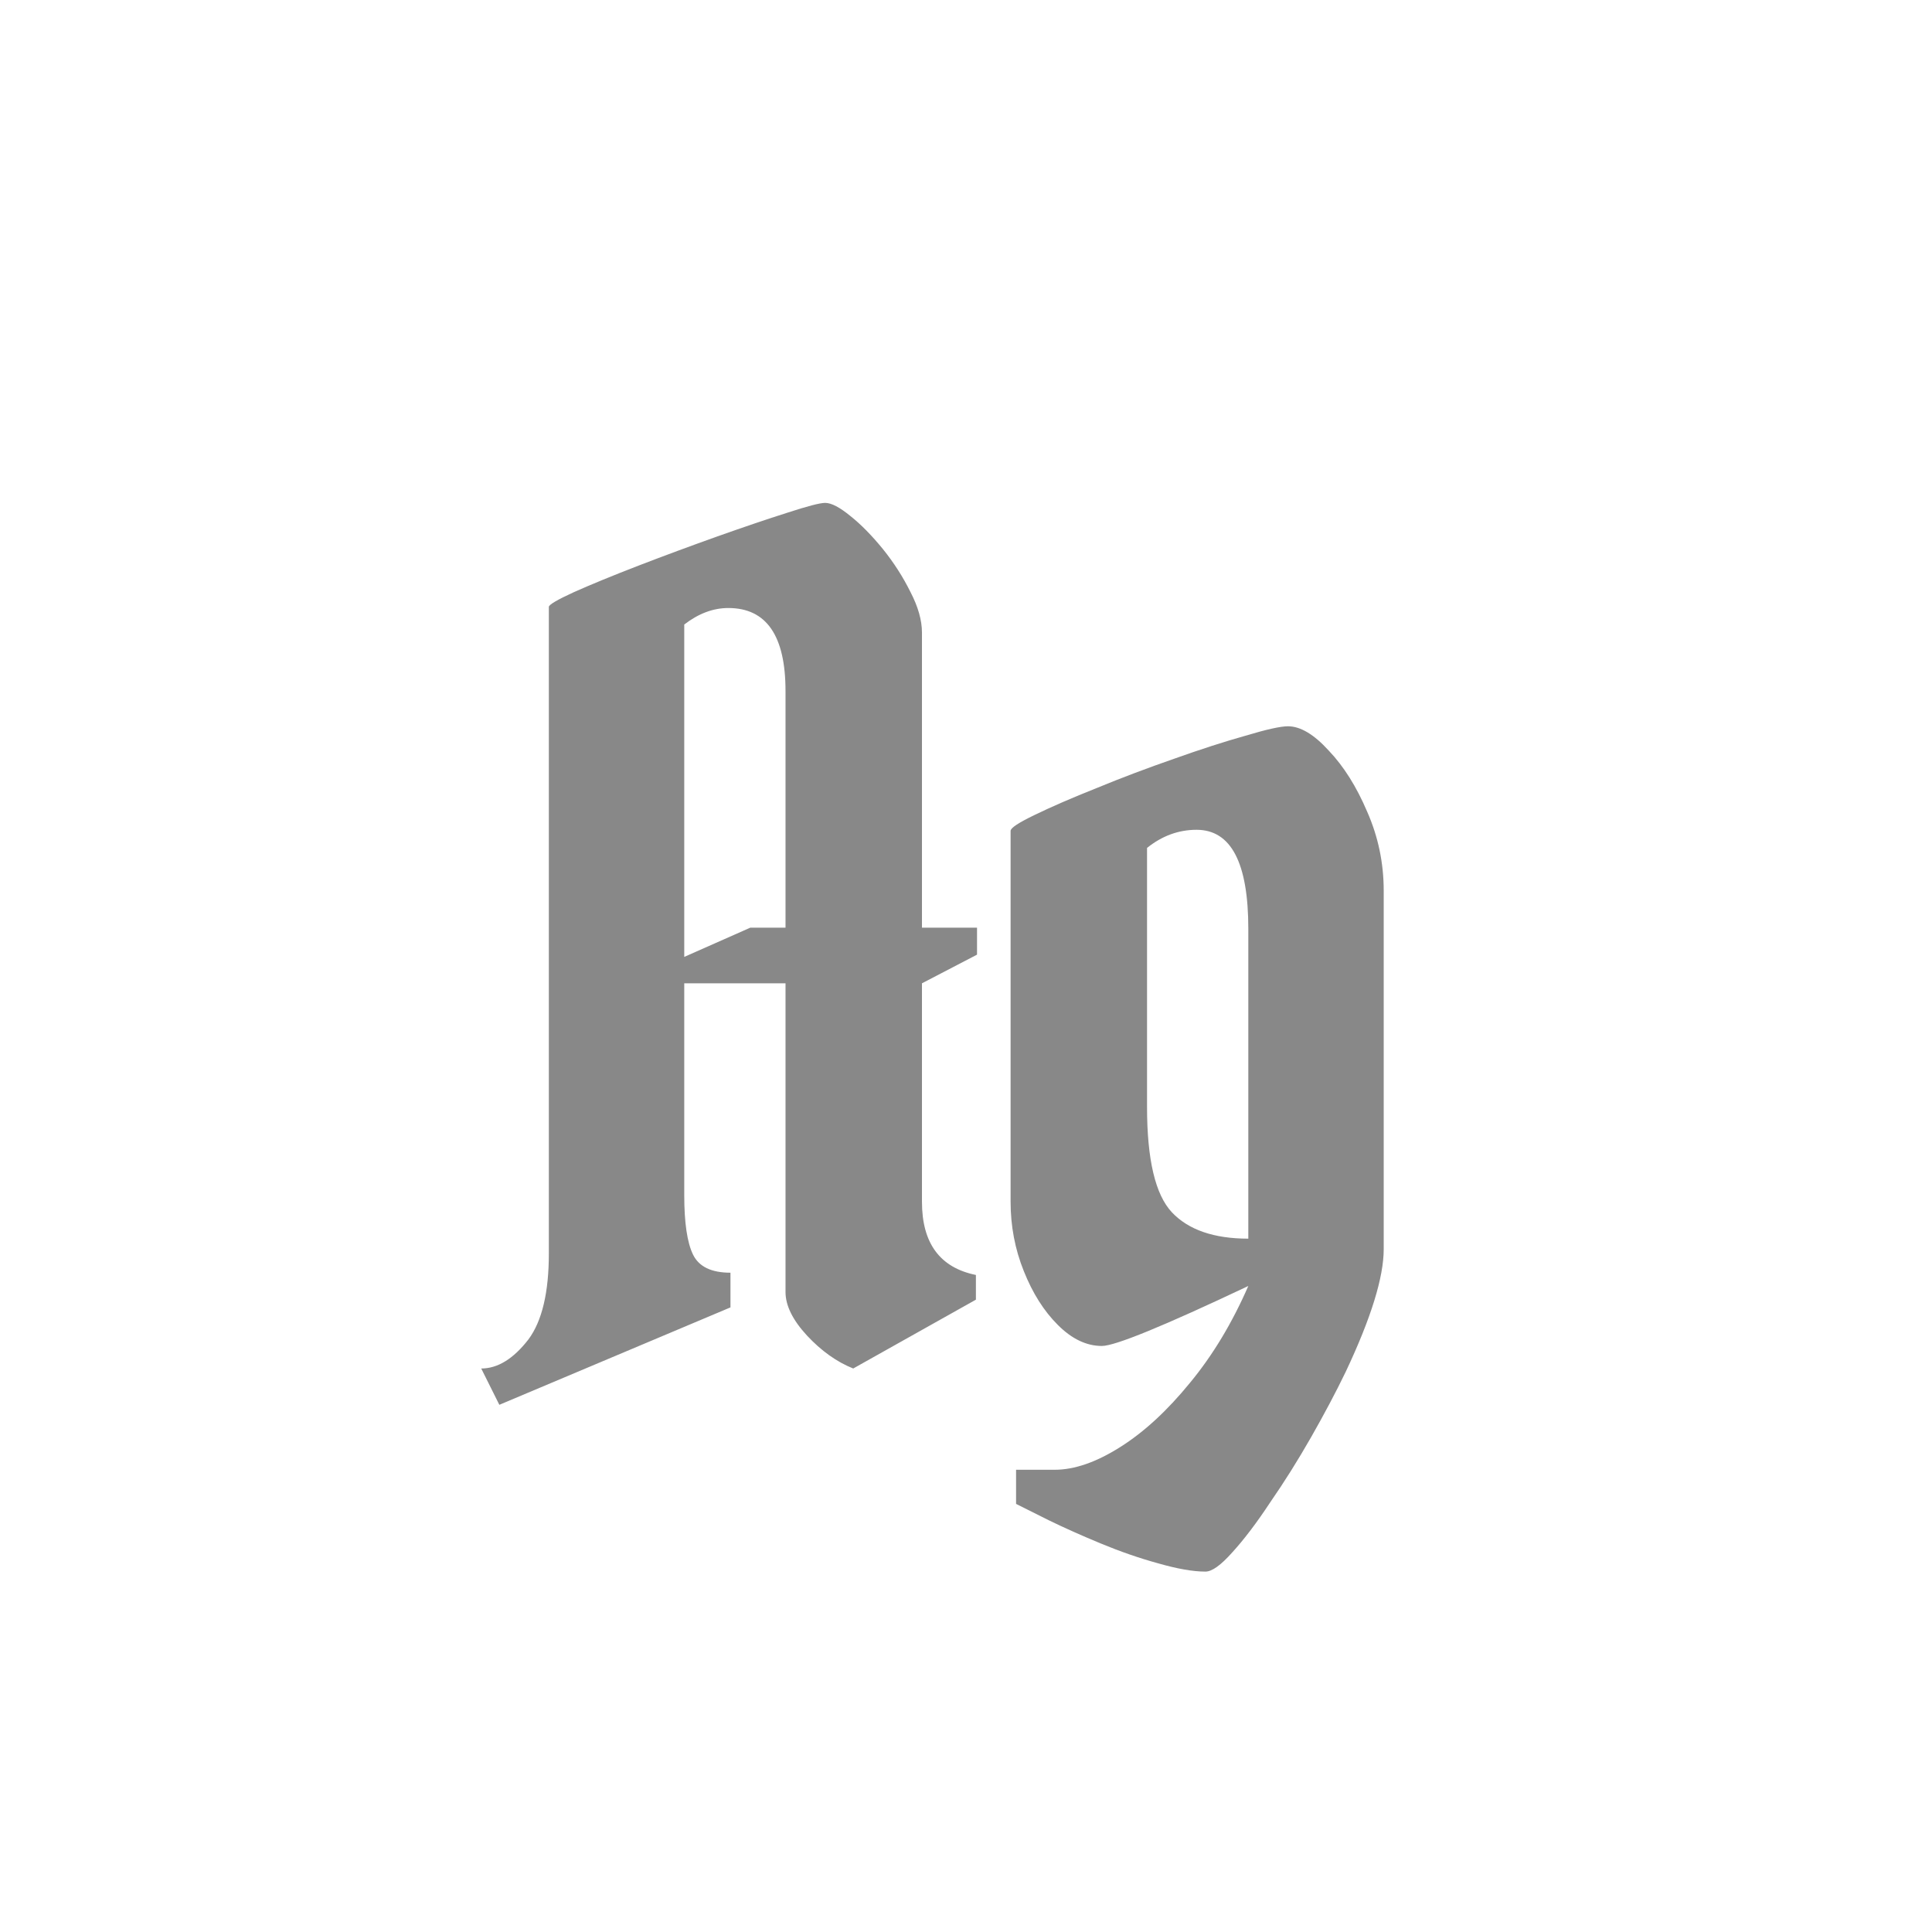<svg width="24" height="24" viewBox="0 0 24 24" fill="none" xmlns="http://www.w3.org/2000/svg">
<path d="M6.818 15.571V7.539C6.818 7.512 6.923 7.45 7.133 7.354C7.347 7.259 7.614 7.149 7.933 7.026C8.252 6.903 8.577 6.783 8.91 6.664C9.243 6.546 9.532 6.448 9.778 6.37C10.029 6.288 10.186 6.247 10.25 6.247C10.328 6.247 10.432 6.302 10.565 6.411C10.697 6.516 10.831 6.653 10.968 6.821C11.104 6.99 11.218 7.168 11.31 7.354C11.405 7.537 11.453 7.705 11.453 7.86V11.524H12.137V11.859L11.453 12.215V14.929C11.453 15.444 11.676 15.747 12.123 15.838V16.145L10.599 17C10.394 16.918 10.202 16.781 10.024 16.59C9.847 16.398 9.758 16.218 9.758 16.05V12.215H8.5V14.847C8.5 15.188 8.536 15.435 8.609 15.585C8.682 15.735 8.837 15.81 9.074 15.81V16.241L6.203 17.451L5.978 17C6.183 17 6.379 16.879 6.565 16.638C6.734 16.41 6.818 16.054 6.818 15.571ZM9.047 7.553C8.86 7.553 8.678 7.621 8.5 7.758V11.887L9.32 11.524H9.758V8.585C9.758 7.897 9.521 7.553 9.047 7.553ZM12.554 10.321C12.554 10.285 12.654 10.219 12.854 10.123C13.06 10.023 13.317 9.911 13.627 9.788C13.937 9.66 14.256 9.54 14.584 9.426C14.917 9.307 15.213 9.212 15.473 9.139C15.732 9.061 15.908 9.022 15.999 9.022C16.154 9.022 16.323 9.123 16.505 9.323C16.692 9.519 16.851 9.772 16.983 10.082C17.12 10.392 17.189 10.72 17.189 11.066V15.517C17.189 15.867 17.031 16.376 16.717 17.041C16.594 17.296 16.45 17.567 16.286 17.855C16.122 18.142 15.954 18.41 15.78 18.661C15.612 18.916 15.454 19.124 15.309 19.283C15.167 19.443 15.056 19.523 14.974 19.523C14.819 19.523 14.623 19.488 14.386 19.42C14.153 19.356 13.916 19.274 13.675 19.174C13.433 19.074 13.219 18.978 13.032 18.887L12.622 18.682V18.258H13.101C13.347 18.258 13.618 18.164 13.914 17.977C14.21 17.791 14.5 17.524 14.782 17.178C15.065 16.836 15.306 16.435 15.507 15.975C14.459 16.471 13.852 16.72 13.688 16.72C13.497 16.72 13.315 16.633 13.142 16.46C12.968 16.287 12.827 16.064 12.718 15.79C12.608 15.517 12.554 15.229 12.554 14.929V10.321ZM15.507 15.387V11.538C15.507 10.718 15.293 10.308 14.864 10.308C14.641 10.308 14.436 10.383 14.249 10.533V13.753C14.249 14.405 14.352 14.84 14.557 15.059C14.762 15.277 15.079 15.387 15.507 15.387Z" fill="#888888"/>
</svg>
